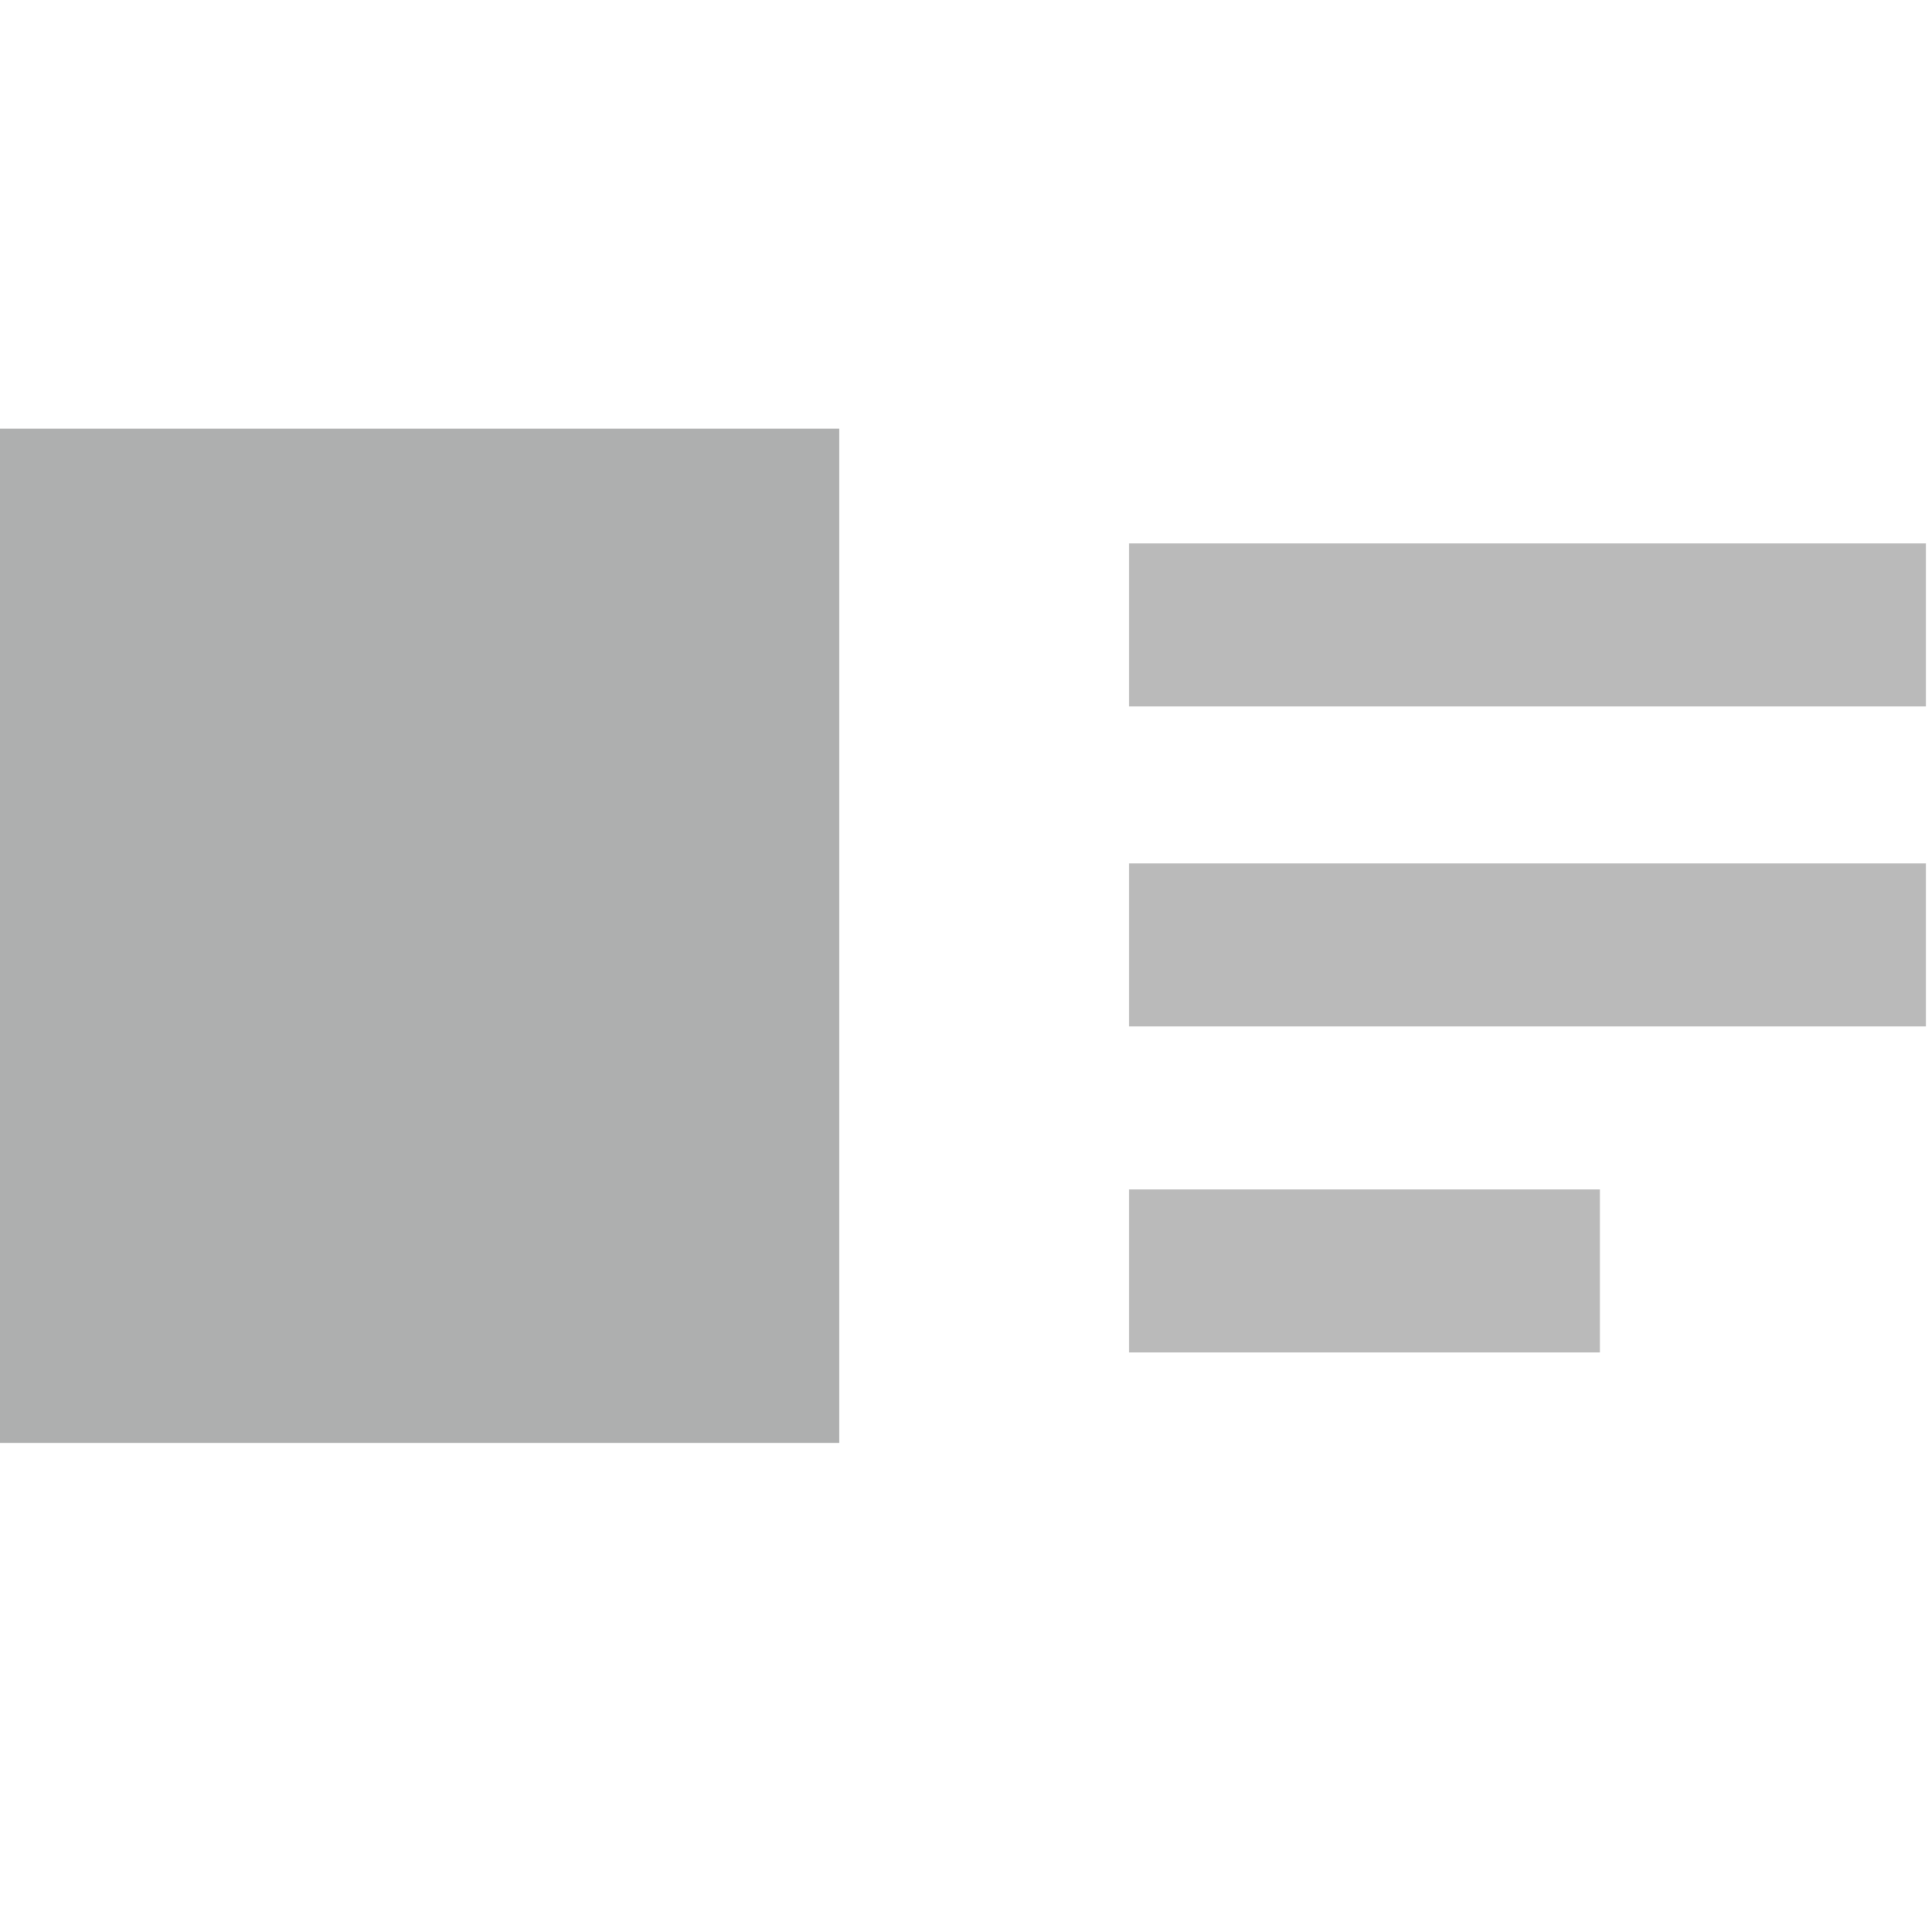 <?xml version="1.0" encoding="utf-8"?>
<!-- Generator: Adobe Illustrator 19.2.1, SVG Export Plug-In . SVG Version: 6.00 Build 0)  -->
<svg version="1.1" id="Layer_1" xmlns="http://www.w3.org/2000/svg" xmlns:xlink="http://www.w3.org/1999/xlink" x="0px" y="0px"
	 viewBox="0 0 32 32" style="enable-background:new 0 0 32 32;" xml:space="preserve">
<style type="text/css">
	.st0{fill:#AEAFAF;stroke:#AEAFAF;stroke-miterlimit:10;}
	.st1{fill:#BABABA;}
</style>
<path class="st0" d="M0.2,7.6h13.2v15.8H0.2V7.6z"/>
<path class="st1" d="M18.7,9h13.2v2.7H18.7V9z"/>
<path class="st1" d="M18.7,14.3h13.2V17H18.7V14.3z"/>
<path class="st1" d="M18.7,19.7h7.8v2.7h-7.8V19.7z"/>
</svg>
